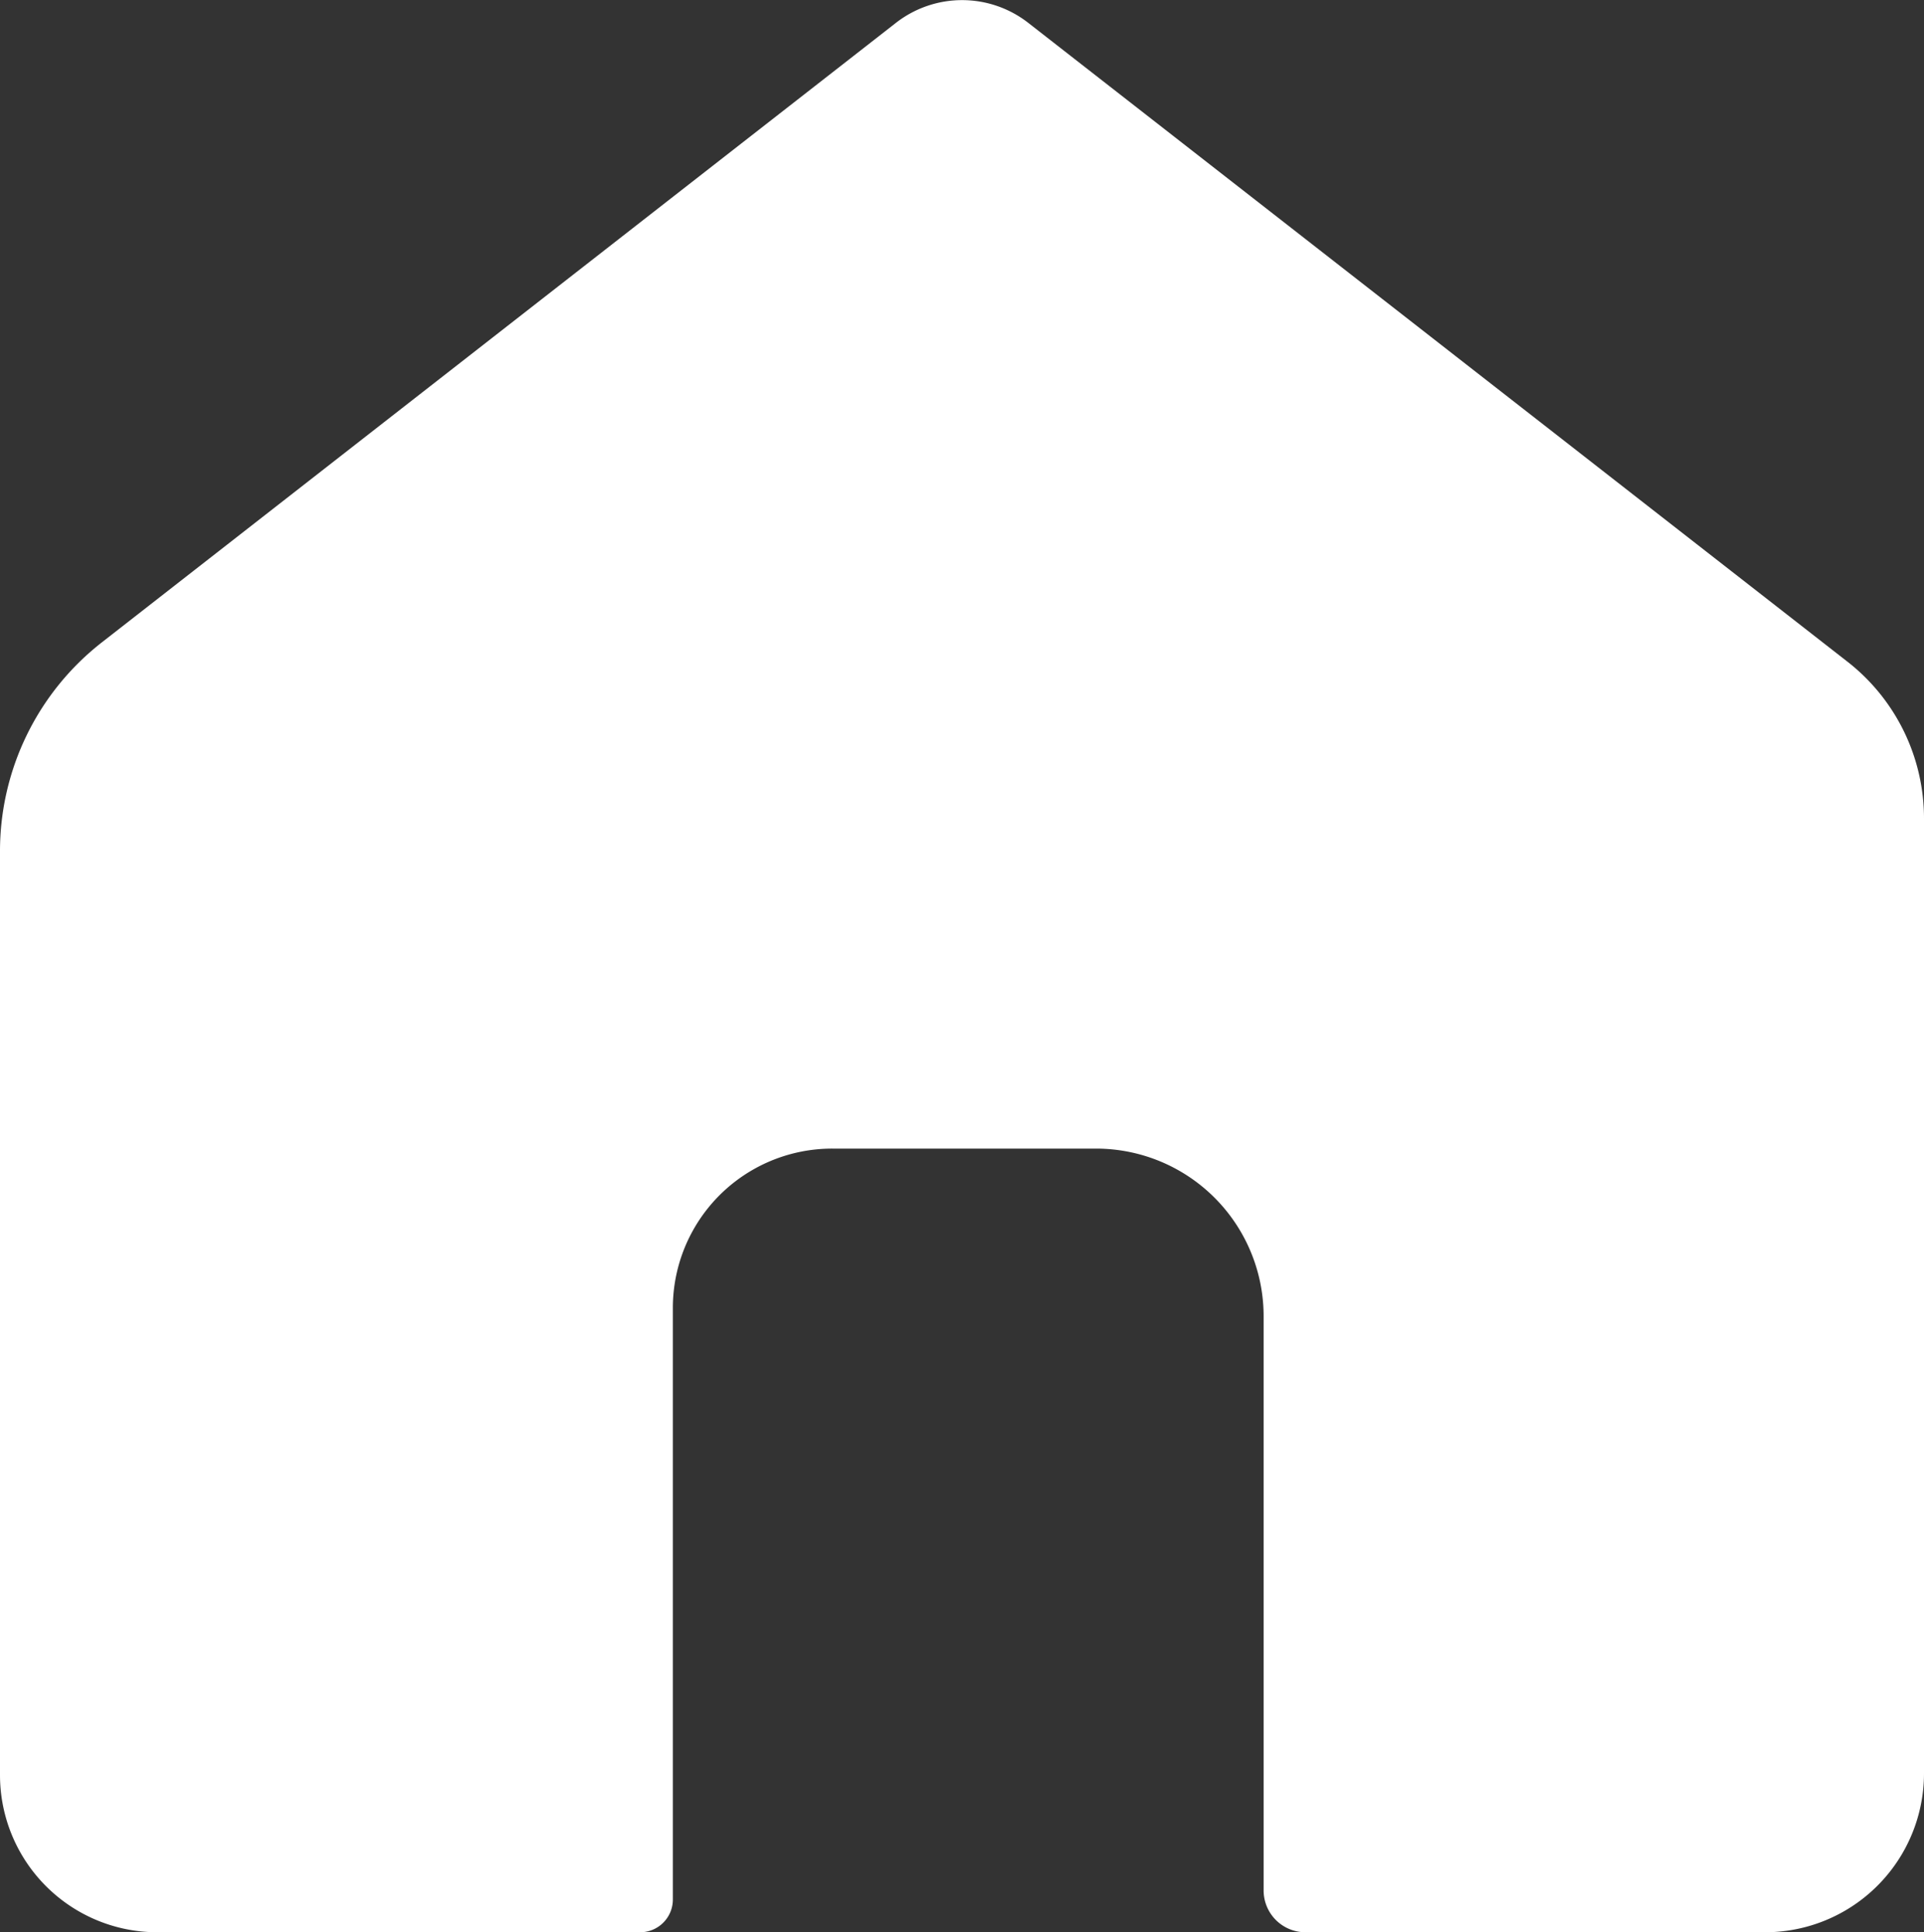 <svg xmlns="http://www.w3.org/2000/svg" viewBox="0 0 101.71 102.13"><rect x="0" y="0" width="101.71" height="102.13" fill="#333333" stroke="none"/><defs><style>.cls-1{fill:#fff;}</style></defs><g id="Layer_2" data-name="Layer 2"><g id="Layer_1-2" data-name="Layer 1"><path class="cls-1" d="M0,45V93.82a8.31,8.31,0,0,0,8.31,8.31H33.83a1.73,1.73,0,0,0,1.74-1.73V69.13A8.42,8.42,0,0,1,44,60.71H57.94a8.86,8.86,0,0,1,8.86,8.86V99.91A2.21,2.21,0,0,0,69,102.13H93.31a8.4,8.4,0,0,0,8.4-8.4V43.28a10.51,10.51,0,0,0-4-8.27L54.36,1.21a5.69,5.69,0,0,0-7,0L5.4,33.94A14,14,0,0,0,0,45Z"/></g></g></svg>